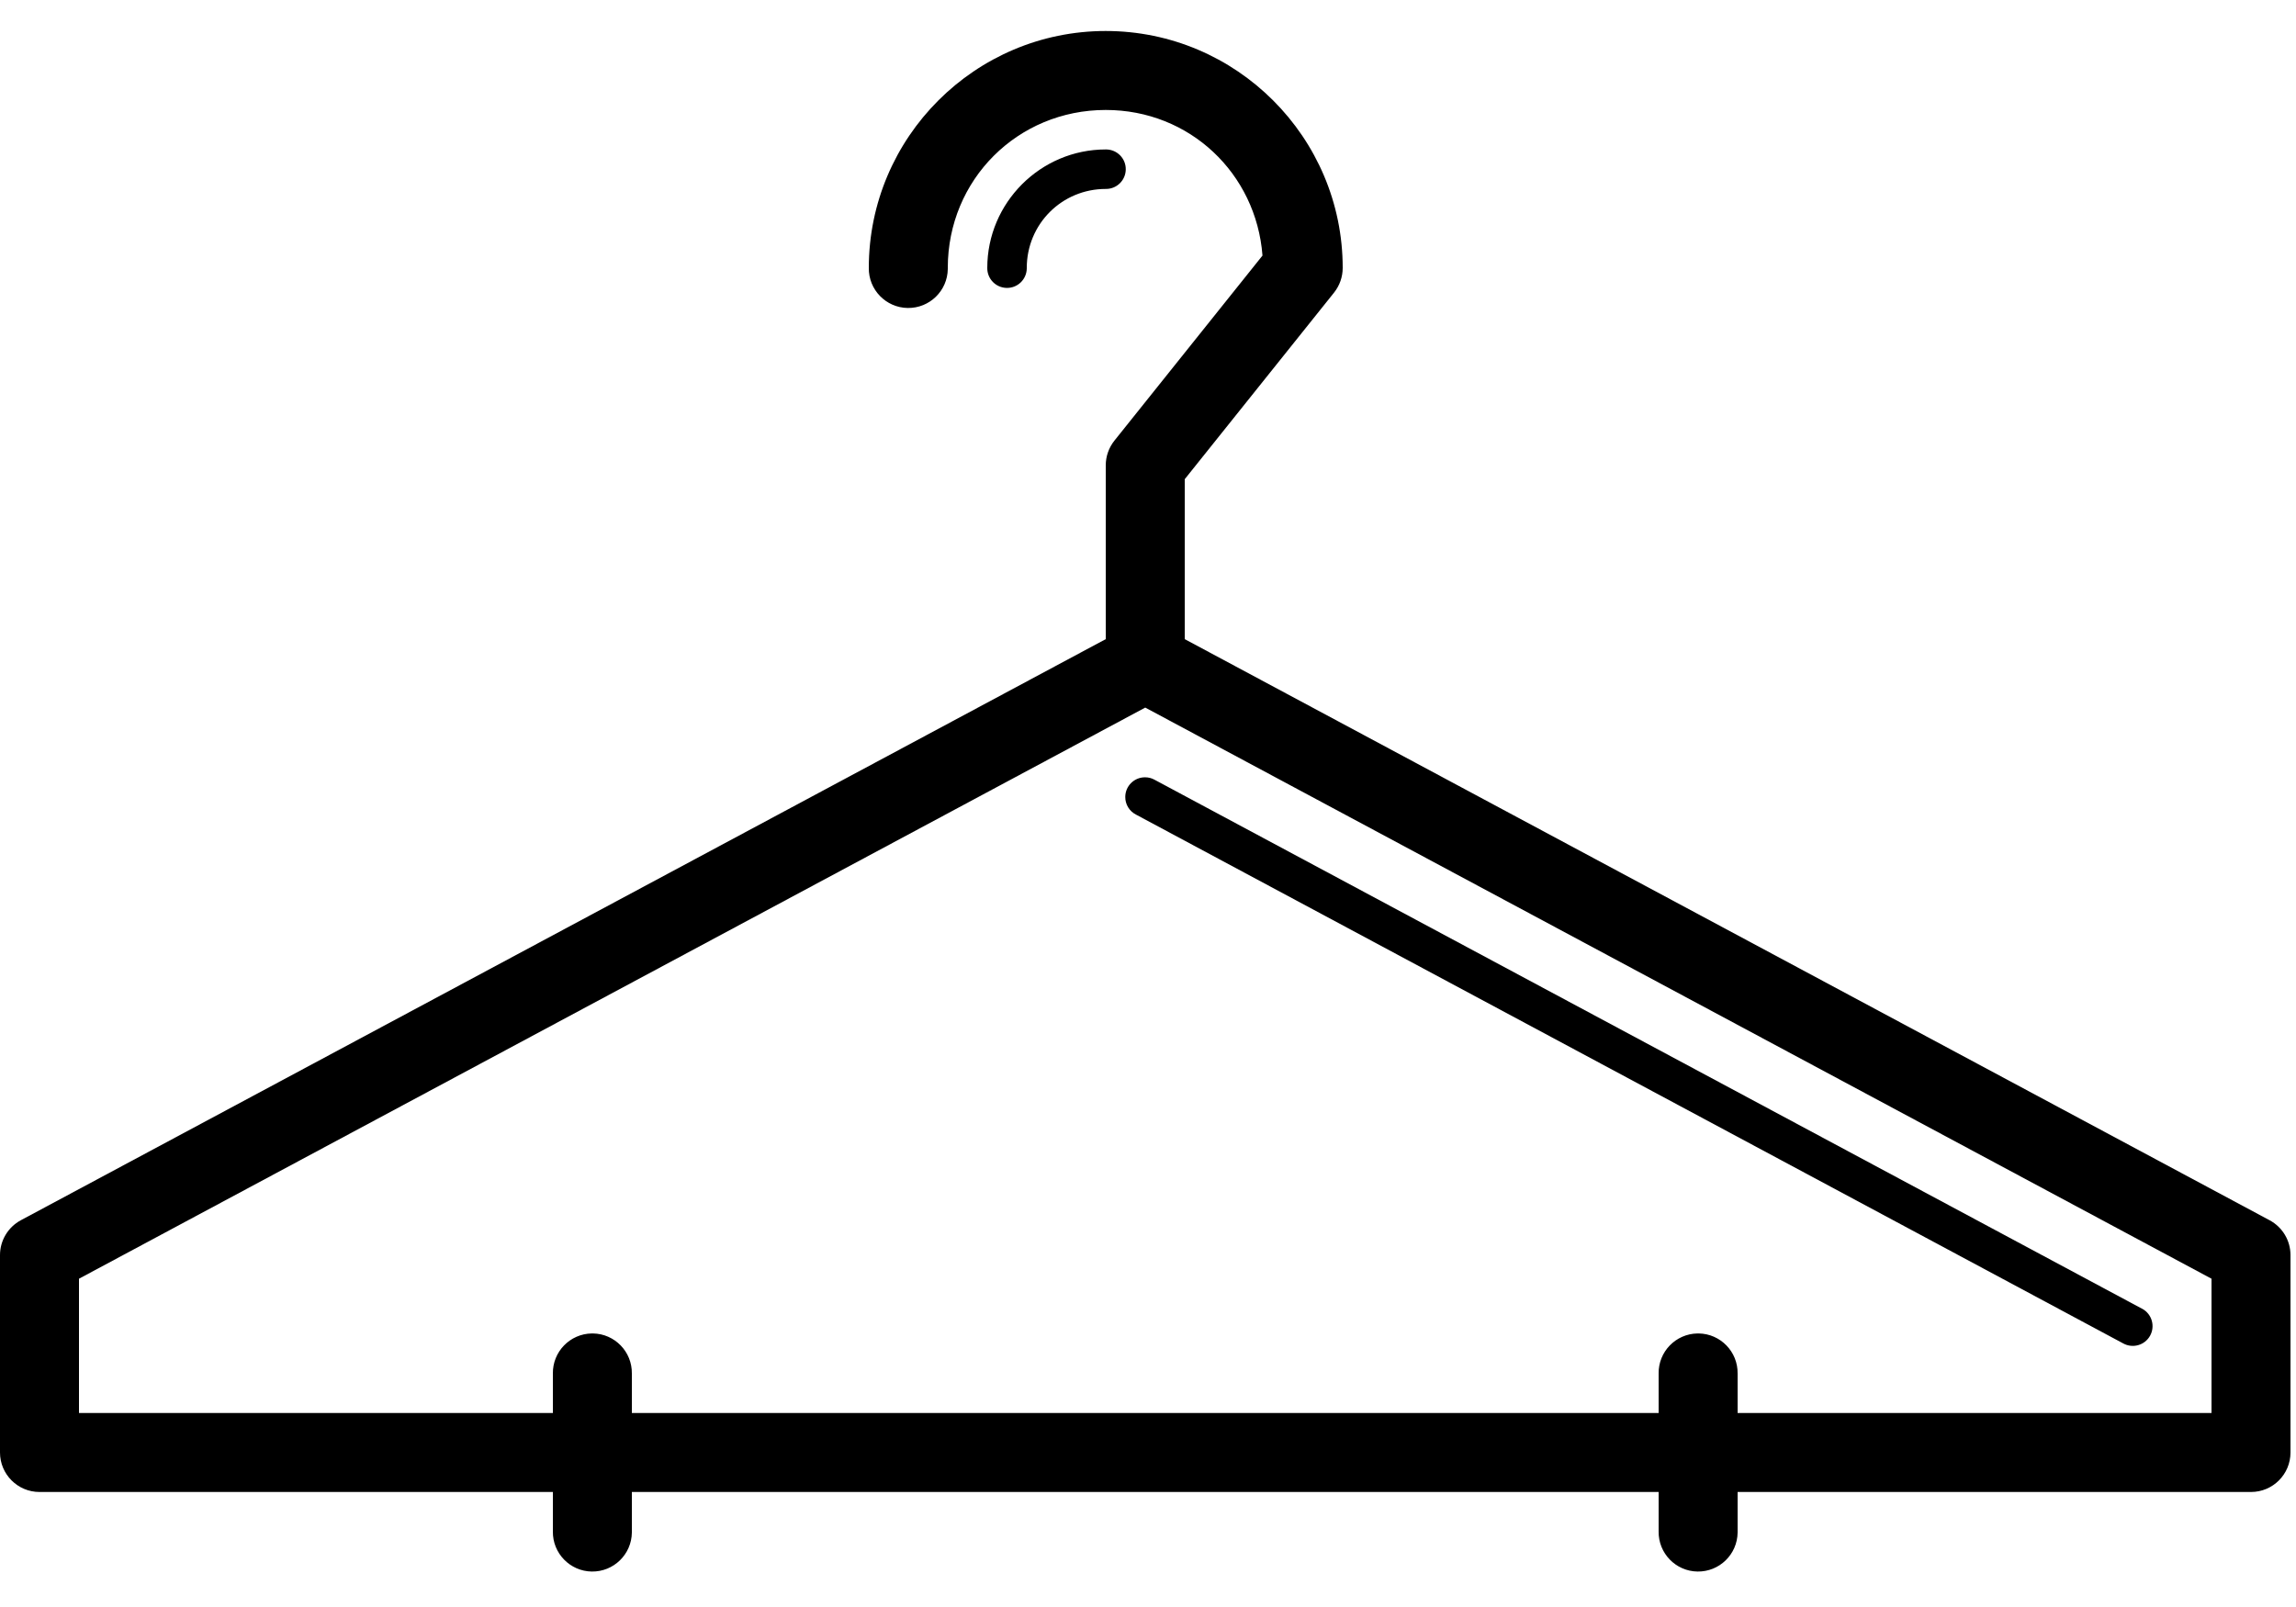 <?xml version="1.0" encoding="UTF-8" standalone="no"?>
<svg
   xmlns:dc="http://purl.org/dc/elements/1.1/"
   xmlns:cc="http://creativecommons.org/ns#"
   xmlns:rdf="http://www.w3.org/1999/02/22-rdf-syntax-ns#"
   xmlns:svg="http://www.w3.org/2000/svg"
   xmlns="http://www.w3.org/2000/svg"
   version="1.1"
   id="svg3914"
   viewBox="0 0 40 28"
   height="28"
   width="40">
  <defs
     id="defs3916">
    <clipPath
       clipPathUnits="userSpaceOnUse"
       id="clipPath3973">
      <path
         d="m 0,2.73 3680,0 0,3370 -3680,0 L 0,2.73 Z"
         id="path3975" />
    </clipPath>
    <clipPath
       clipPathUnits="userSpaceOnUse"
       id="clipPath4198">
      <path
         d="m 0,0.578 2320,0 0,1570 -2320,0 L 0,0.578 Z"
         id="path4200" />
    </clipPath>
  </defs>
  <g
     transform="translate(0,-1024.362)"
     id="layer1">
    <g
       id="g4190"
       transform="matrix(0.172,0,0,-0.172,0,1051.916)">
      <g
         id="g4192"
         transform="scale(0.1,0.1)">
        <g
           id="g4194">
          <g
             id="g4196"
             clip-path="url(#clipPath4198)">
            <path
               d="m 1120,1570.58 c -132.27,0 -240,-107.73 -240,-240 -0.309,-22.07 17.34,-40.27 39.41,-40.59 22.11,-0.31 40.281,17.35 40.59,39.46 0,0.39 0,0.74 0,1.13 0,89.34 70.66,160 160,160 85.04,0 152.42,-64.3 158.75,-147.5 l -150,-187.5 c -5.66,-7.11 -8.75,-15.94 -8.75,-25 L 1120,954.531 21.09,365.852 C 8.121,358.859 0,345.309 0,330.578 l 0,-200 C 0,108.512 17.93,90.578 40,90.578 l 520,0 0,-40 C 559.691,28.512 577.34,10.309 599.41,9.988 621.52,9.68 639.691,27.34 640,49.449 c 0,0.391 0,0.742 0,1.129 l 0,40 1040,0 0,-40 c -0.31,-22.109 17.34,-40.27 39.41,-40.59 22.11,-0.309 40.28,17.352 40.59,39.461 0,0.352 0,0.742 0,1.129 l 0,40 520,0 c 22.07,0 40,17.891 40,40 l 0,200 c 0,14.731 -8.12,28.281 -21.09,35.231 L 1200,954.531 l 0,162.029 151.25,189.02 c 5.66,7.11 8.75,15.9 8.75,25 0,132.27 -107.73,240 -240,240 z m 0,-120 c -66.05,0 -120,-53.95 -120,-120 -0.16,-11.05 8.67,-20.12 19.73,-20.27 11.05,-0.16 20.11,8.67 20.27,19.72 l 0,0.55 c 0,44.41 35.59,80 80,80 11.05,-0.16 20.12,8.67 20.27,19.73 0.16,11.05 -8.67,20.11 -19.72,20.27 -0.16,0 -0.35,0 -0.55,0 z m 40,-565.389 1080,-578.562 0,-136.051 -480,0 0,40 c 0.31,22.07 -17.34,40.274 -39.41,40.594 -0.39,0 -0.82,0 -1.21,0 -22.08,-0.363 -39.69,-18.524 -39.38,-40.594 l 0,-40 -1040,0 0,40 c 0.309,22.07 -17.34,40.274 -39.41,40.594 -0.391,0 -0.82,0 -1.211,0 C 577.301,250.809 559.691,232.648 560,210.578 l 0,-40 -480,0 0,136.051 1080,578.562 z m -0.12,-70.632 c -11.05,0.082 -20.08,-8.821 -20.11,-19.879 -0.08,-7.5 4.1,-14.41 10.78,-17.852 l 1000,-535.738 c 9.68,-5.352 21.83,-1.879 27.22,7.769 5.35,9.692 1.88,21.84 -7.77,27.231 -0.2,0.082 -0.39,0.191 -0.59,0.269 l -1000,535.743 c -2.89,1.609 -6.17,2.457 -9.53,2.457 z"
               style="fill:#000000;fill-opacity:1;fill-rule:nonzero;stroke:none"
               id="path4202" />
          </g>
        </g>
      </g>
    </g>
  </g>
</svg>
